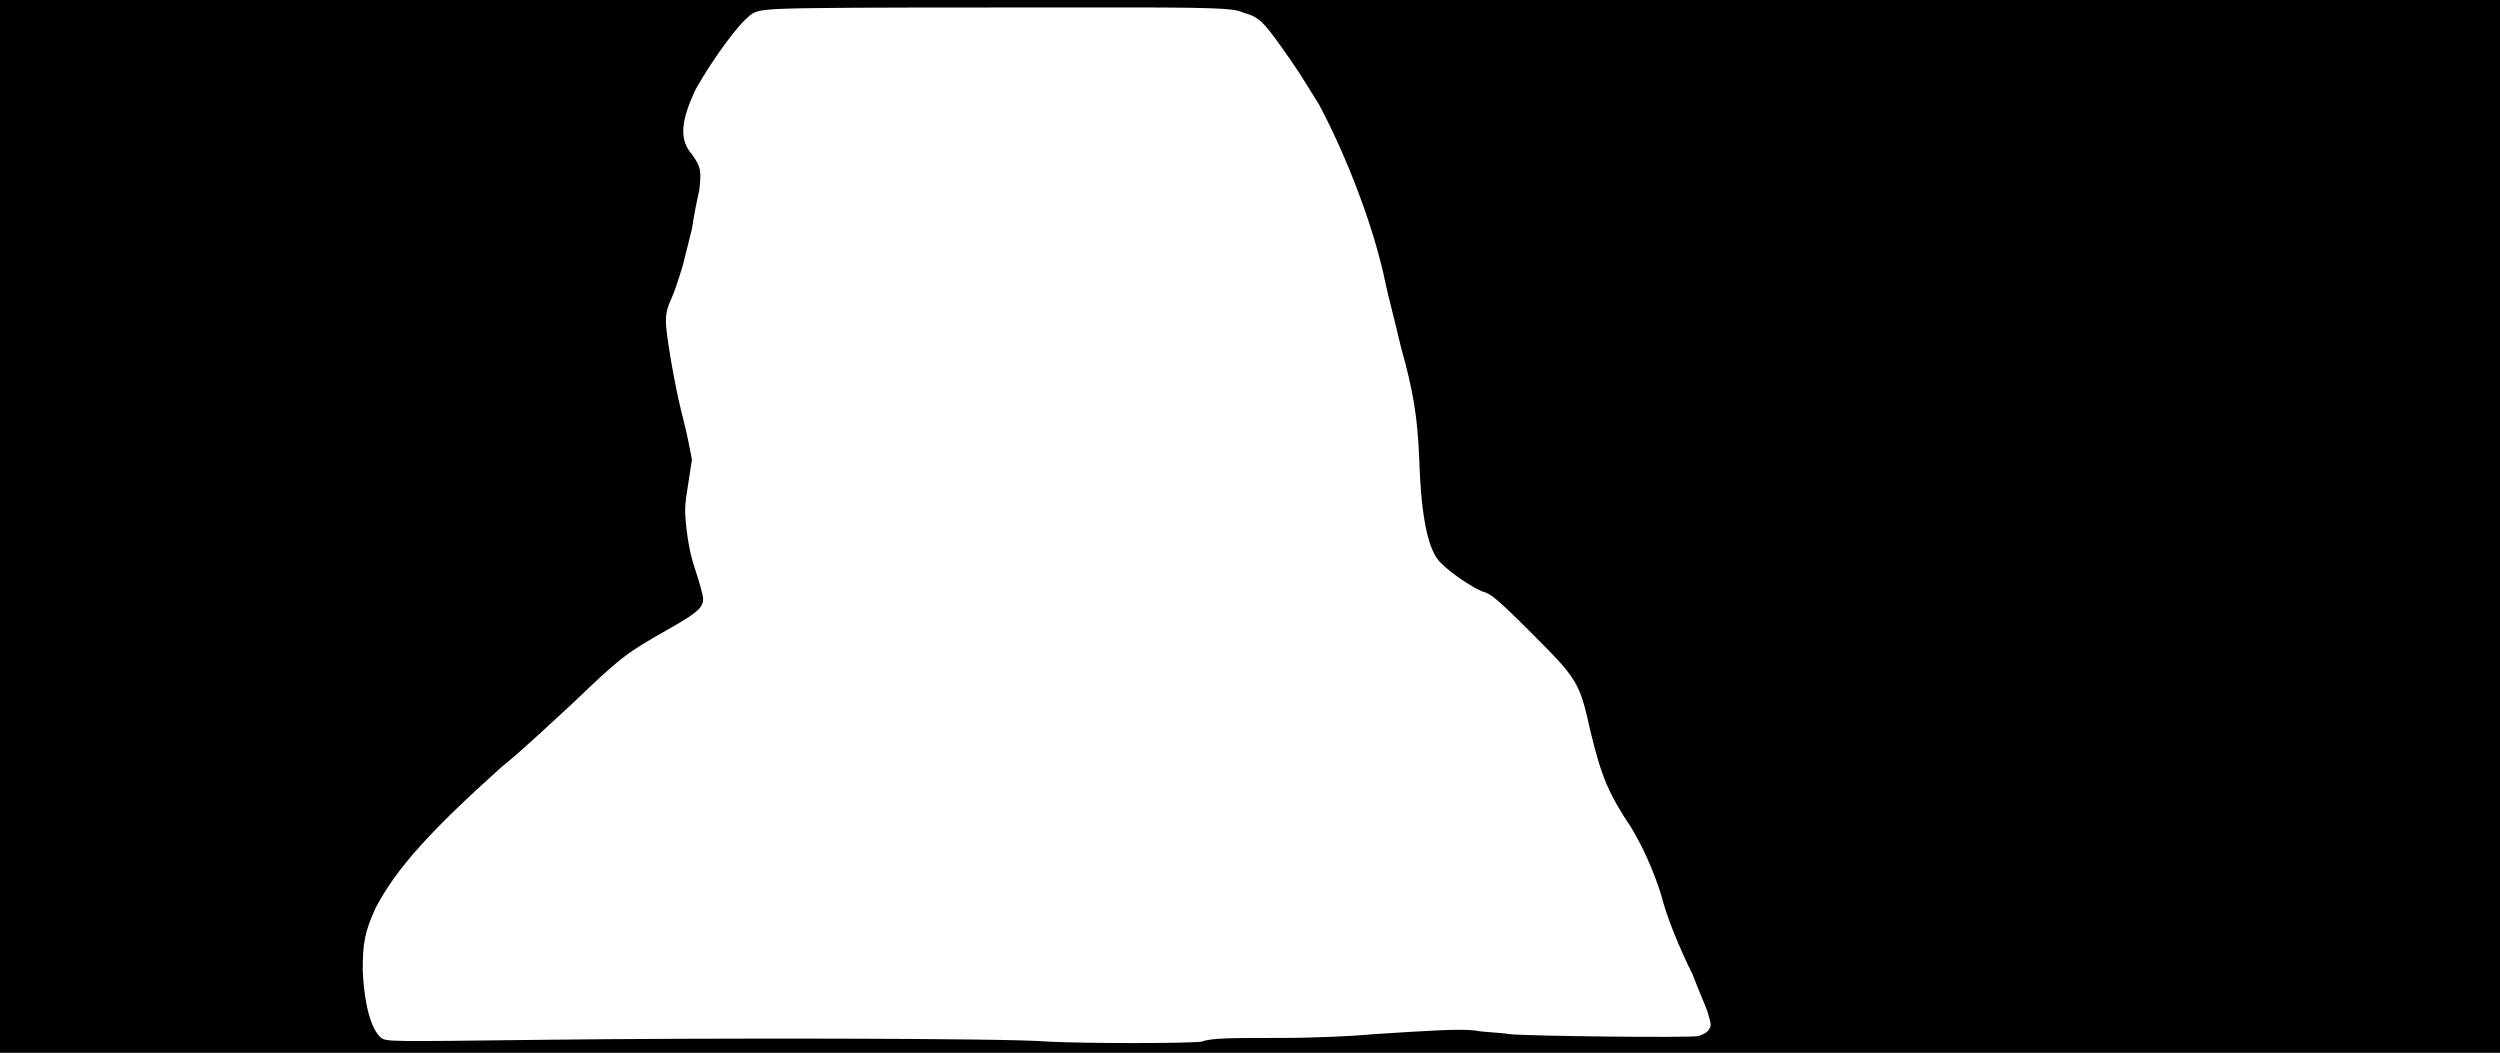 <svg xmlns="http://www.w3.org/2000/svg" width="1344" height="566"><path d="M0 283V0h1344v566H0V283m646 277c5-2 16-2 41-2 20 0 41-1 51-2 31-2 47-3 55-2 5 1 13 1 19 2 11 1 95 2 101 1 3-1 5-2 6-4s1-2-1-9c-1-3-5-12-8-20-7-14-14-31-17-43-4-13-10-26-16-36-12-18-16-27-22-52-6-27-7-28-33-54-18-18-21-20-25-21-5-2-16-9-22-15-7-6-11-24-12-56-1-23-3-36-10-61-3-13-7-28-8-33-6-30-21-69-36-97-10-16-11-18-21-32-8-11-11-15-19-17-5-2-6-3-61-3-195 0-196 0-203 3-7 4-22 25-31 41-8 17-9 27-2 35 5 7 5 9 4 19-1 4-3 14-4 21l-5 20c-1 3-3 10-5 15-3 7-4 9-4 15 0 7 5 35 8 47 1 4 3 12 4 17l2 10-2 13c-2 12-2 14-1 24 1 8 2 14 5 23 2 6 4 13 4 15 0 5-4 8-20 17-21 12-24 14-49 38-13 12-30 28-39 35-39 35-57 55-68 76-6 13-7 19-7 34 1 20 5 32 10 36 3 2 4 2 86 1 84-1 252-1 273 1 21 1 73 1 82 0z"/></svg>